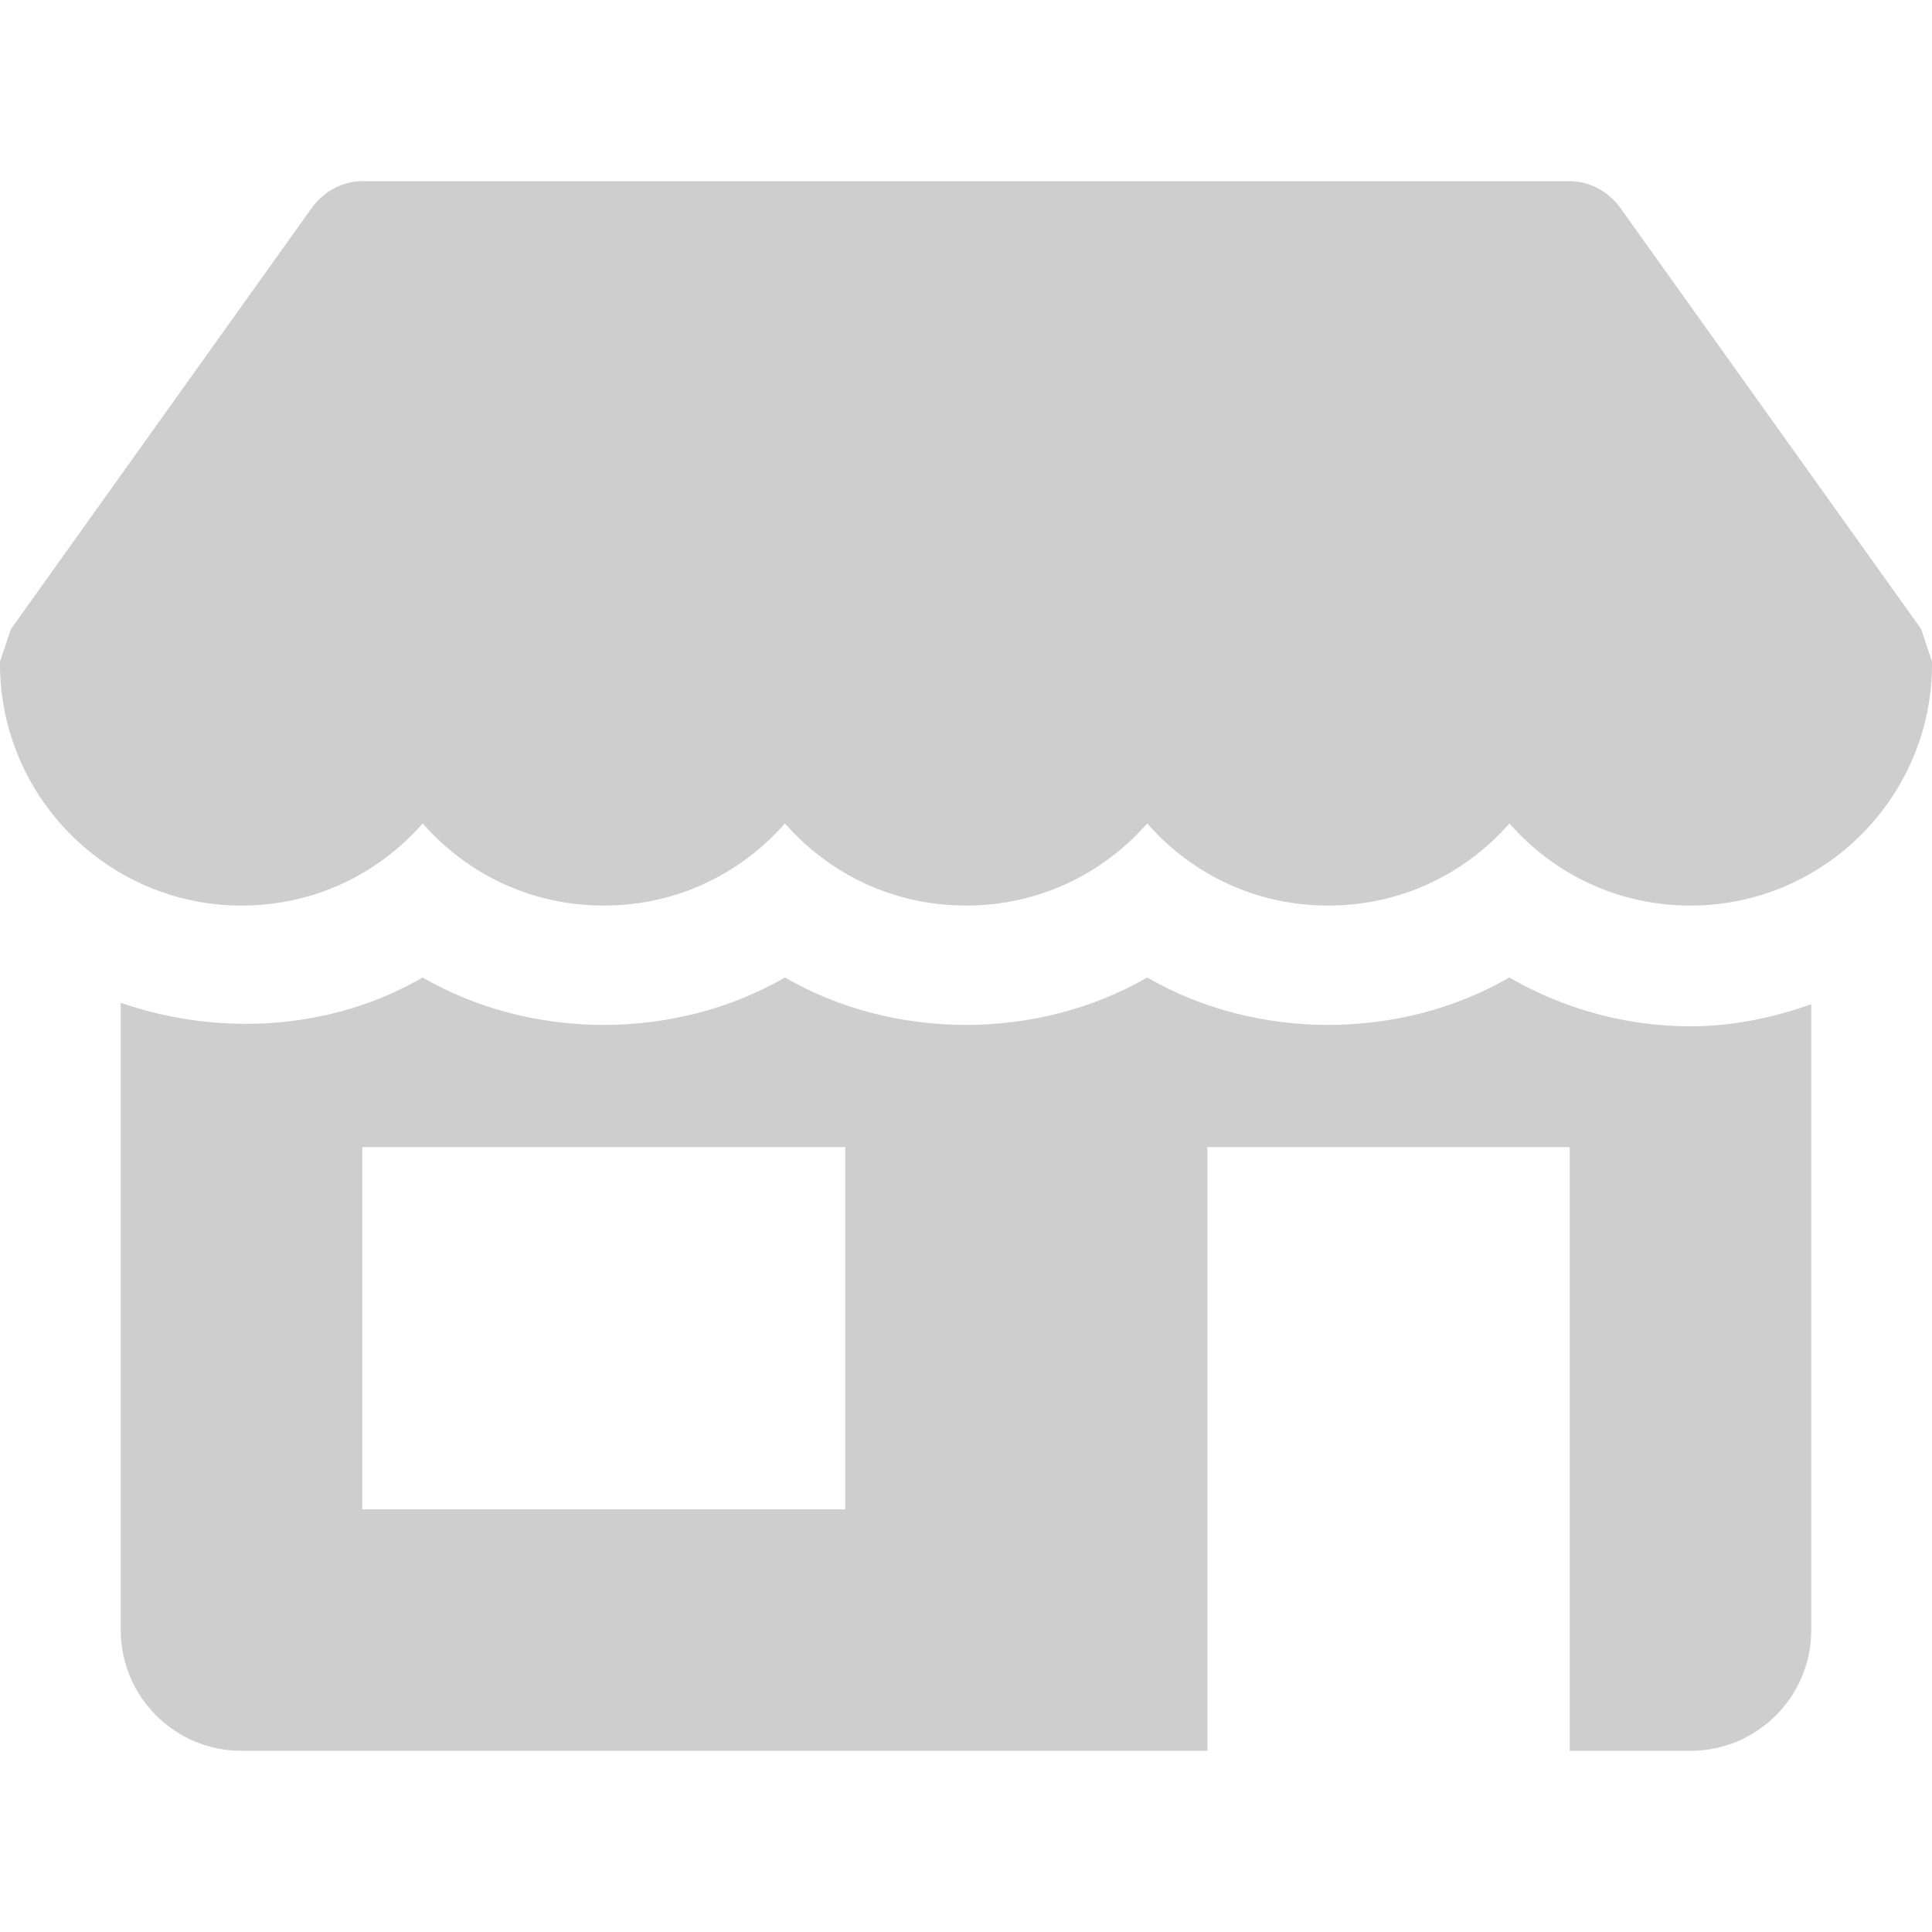 <svg width="18" height="18" viewBox="0 0 18 18" fill="none" xmlns="http://www.w3.org/2000/svg">
<g clip-path="url(#clip0)">
<path d="M17.899 5.861L15.087 1.924C14.974 1.778 14.805 1.688 14.625 1.688H3.375C3.195 1.688 3.027 1.778 2.914 1.924L0.102 5.861C0.068 5.962 0.034 6.064 0 6.165C-0.011 7.414 1.002 8.437 2.25 8.437C2.925 8.437 3.522 8.145 3.938 7.672C4.354 8.145 4.95 8.437 5.625 8.437C6.3 8.437 6.897 8.145 7.313 7.672C7.729 8.145 8.325 8.437 9 8.437C9.675 8.437 10.272 8.145 10.688 7.672C11.104 8.145 11.7 8.437 12.375 8.437C13.05 8.437 13.647 8.145 14.063 7.672C14.479 8.145 15.075 8.437 15.75 8.437C16.999 8.437 18.012 7.414 18 6.165C17.966 6.064 17.933 5.962 17.899 5.861Z" fill="#CECECE"/>
<path d="M15.75 9.562C15.153 9.562 14.571 9.402 14.062 9.107C13.046 9.696 11.704 9.696 10.688 9.107C9.671 9.696 8.328 9.696 7.313 9.107C6.297 9.696 4.953 9.696 3.938 9.107C3.093 9.598 2.046 9.661 1.125 9.343V15.187C1.125 15.808 1.629 16.312 2.25 16.312H11.25V10.687H14.625V16.312H15.75C16.371 16.312 16.875 15.808 16.875 15.187V9.356C16.517 9.483 16.14 9.562 15.75 9.562ZM7.875 14.062H3.375V10.687H7.875V14.062Z" fill="#CECECE"/>
</g>
<defs>
<clipPath id="clip0">
<rect width="18" height="18" fill="white"/>
</clipPath>
</defs>
</svg>
